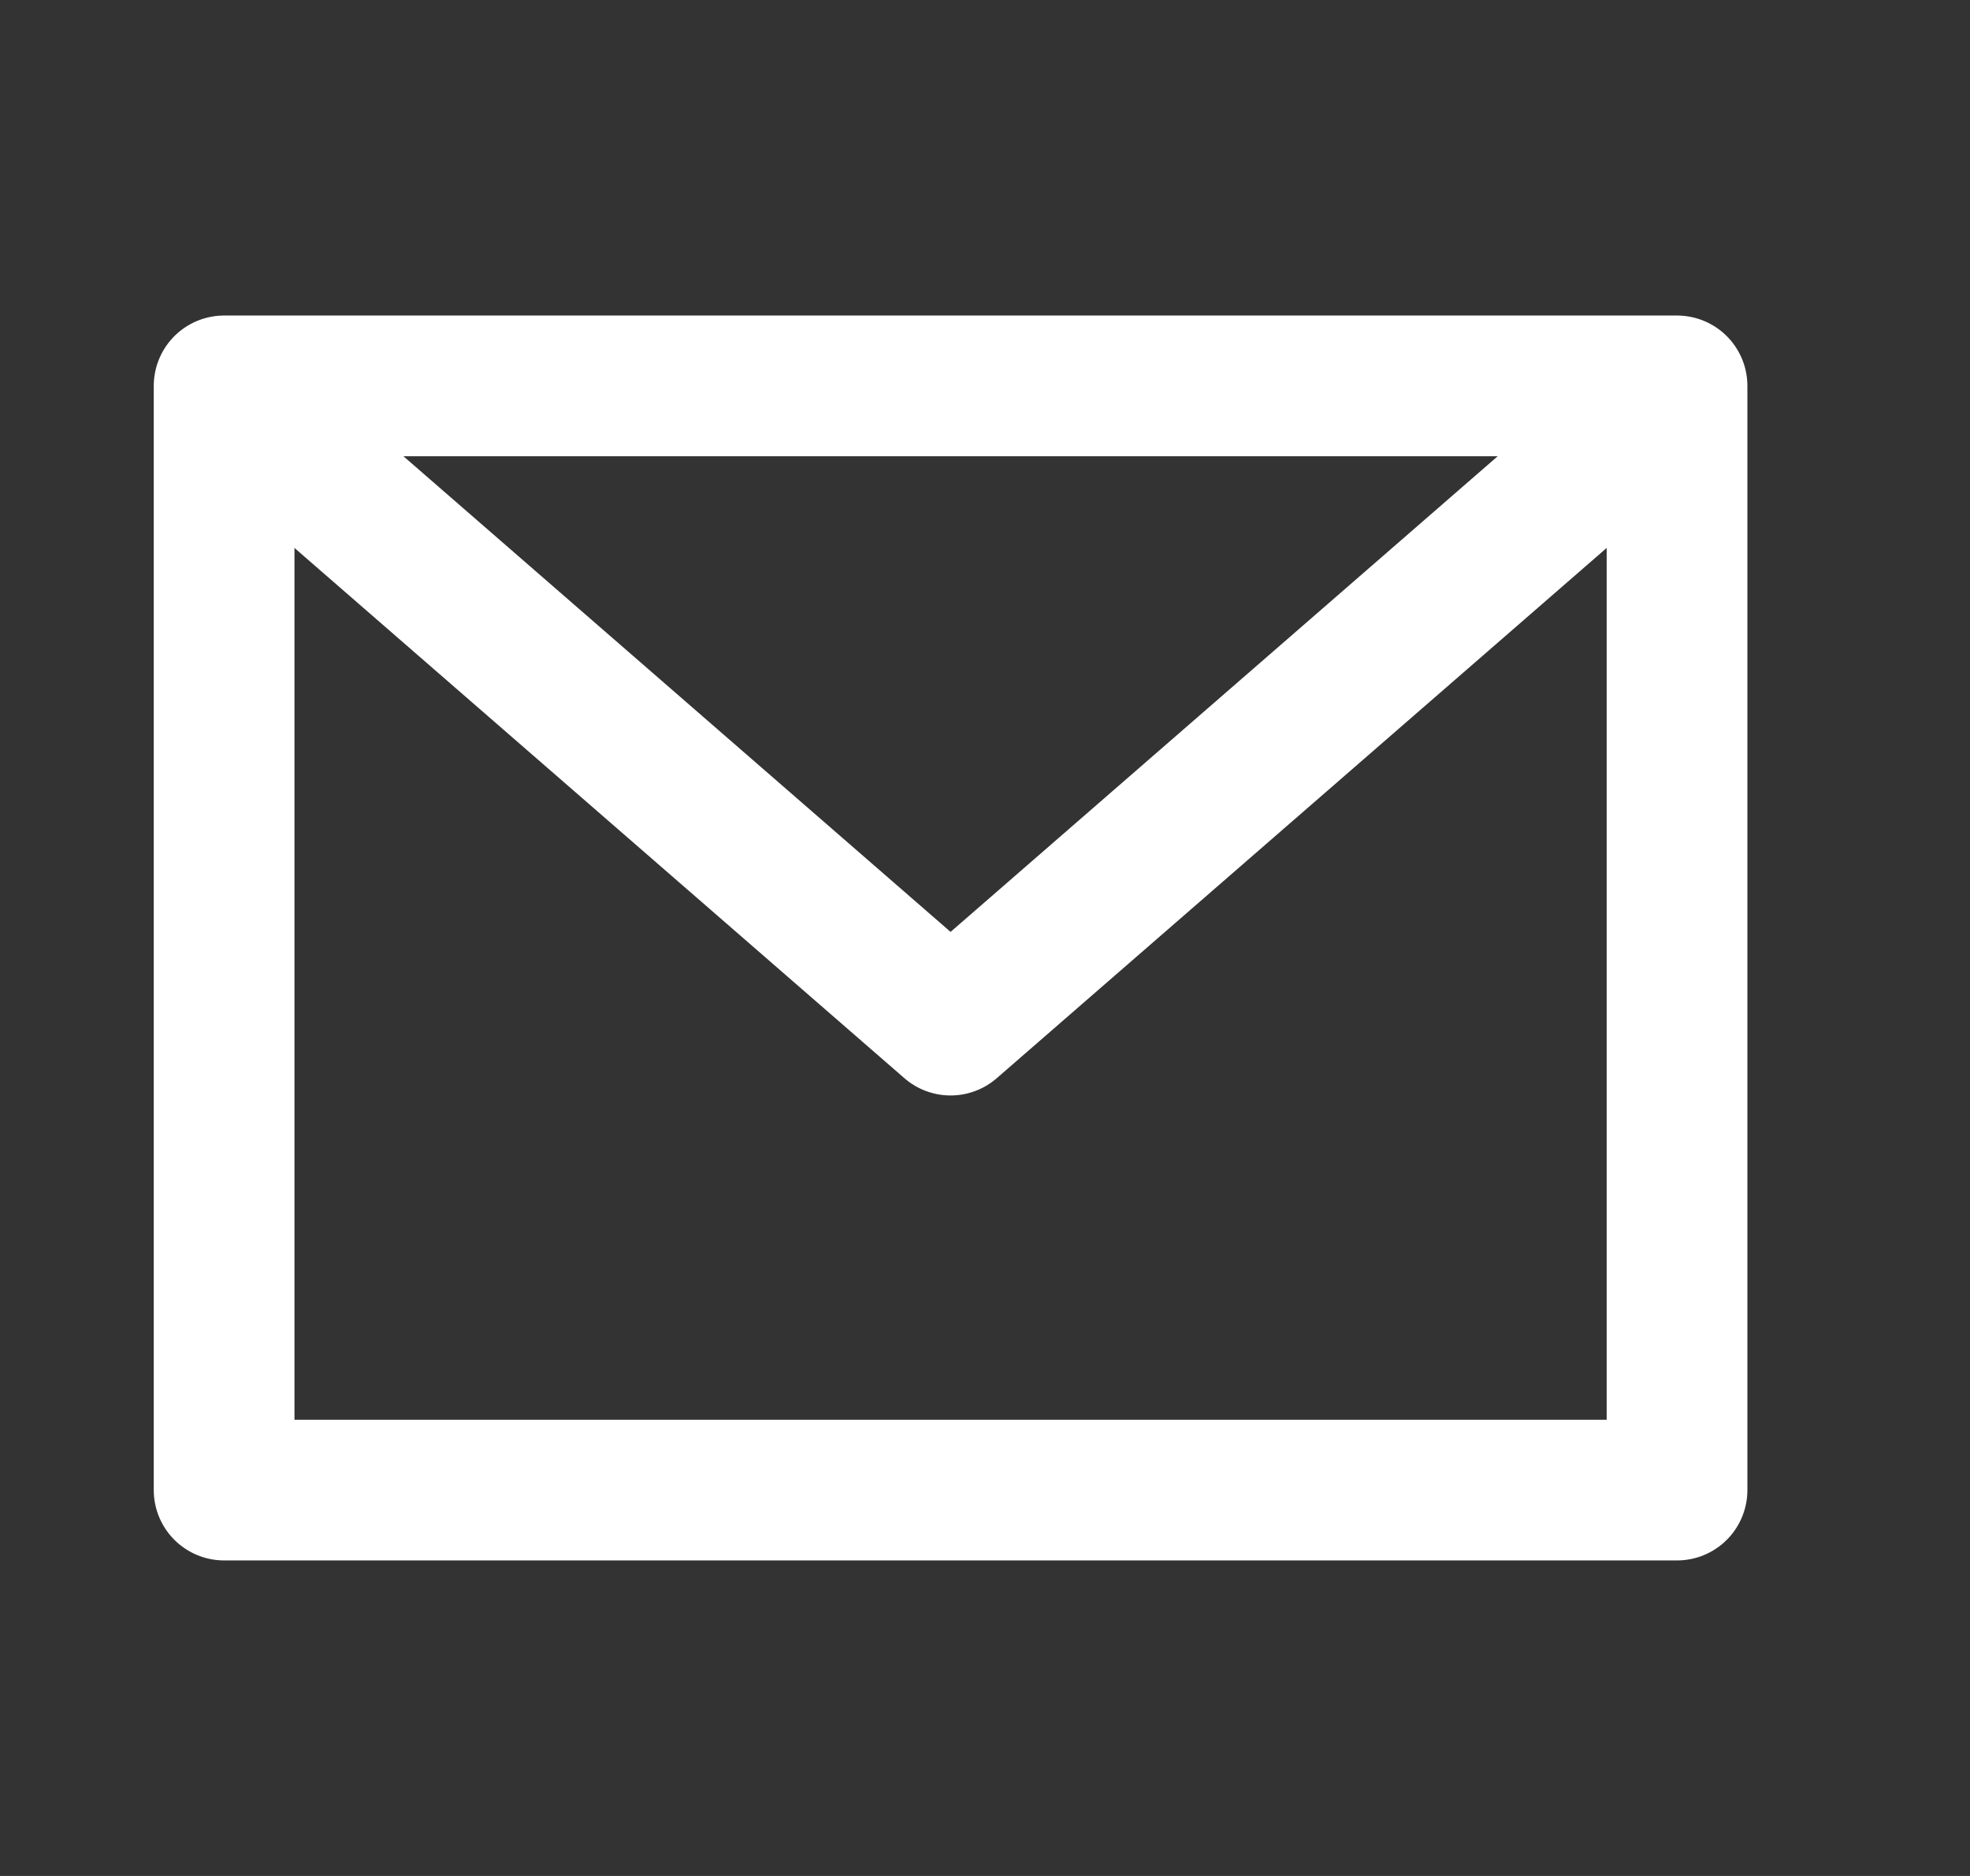 <svg width="21" height="20" viewBox="0 0 21 20" fill="none" xmlns="http://www.w3.org/2000/svg">
<rect x="0" y="0" width="21" height="20" fill="#333333" stroke="none"/>
<path d="M2.389 4.114H17.877V15.886H2.389V4.114Z" stroke="white" stroke-width="1.5" stroke-linecap="round" stroke-linejoin="round"/>
<path d="M3.008 4.734L10.133 10.929L17.258 4.734" stroke="white" stroke-width="1.5" stroke-linecap="round" stroke-linejoin="round"/>
</svg>
